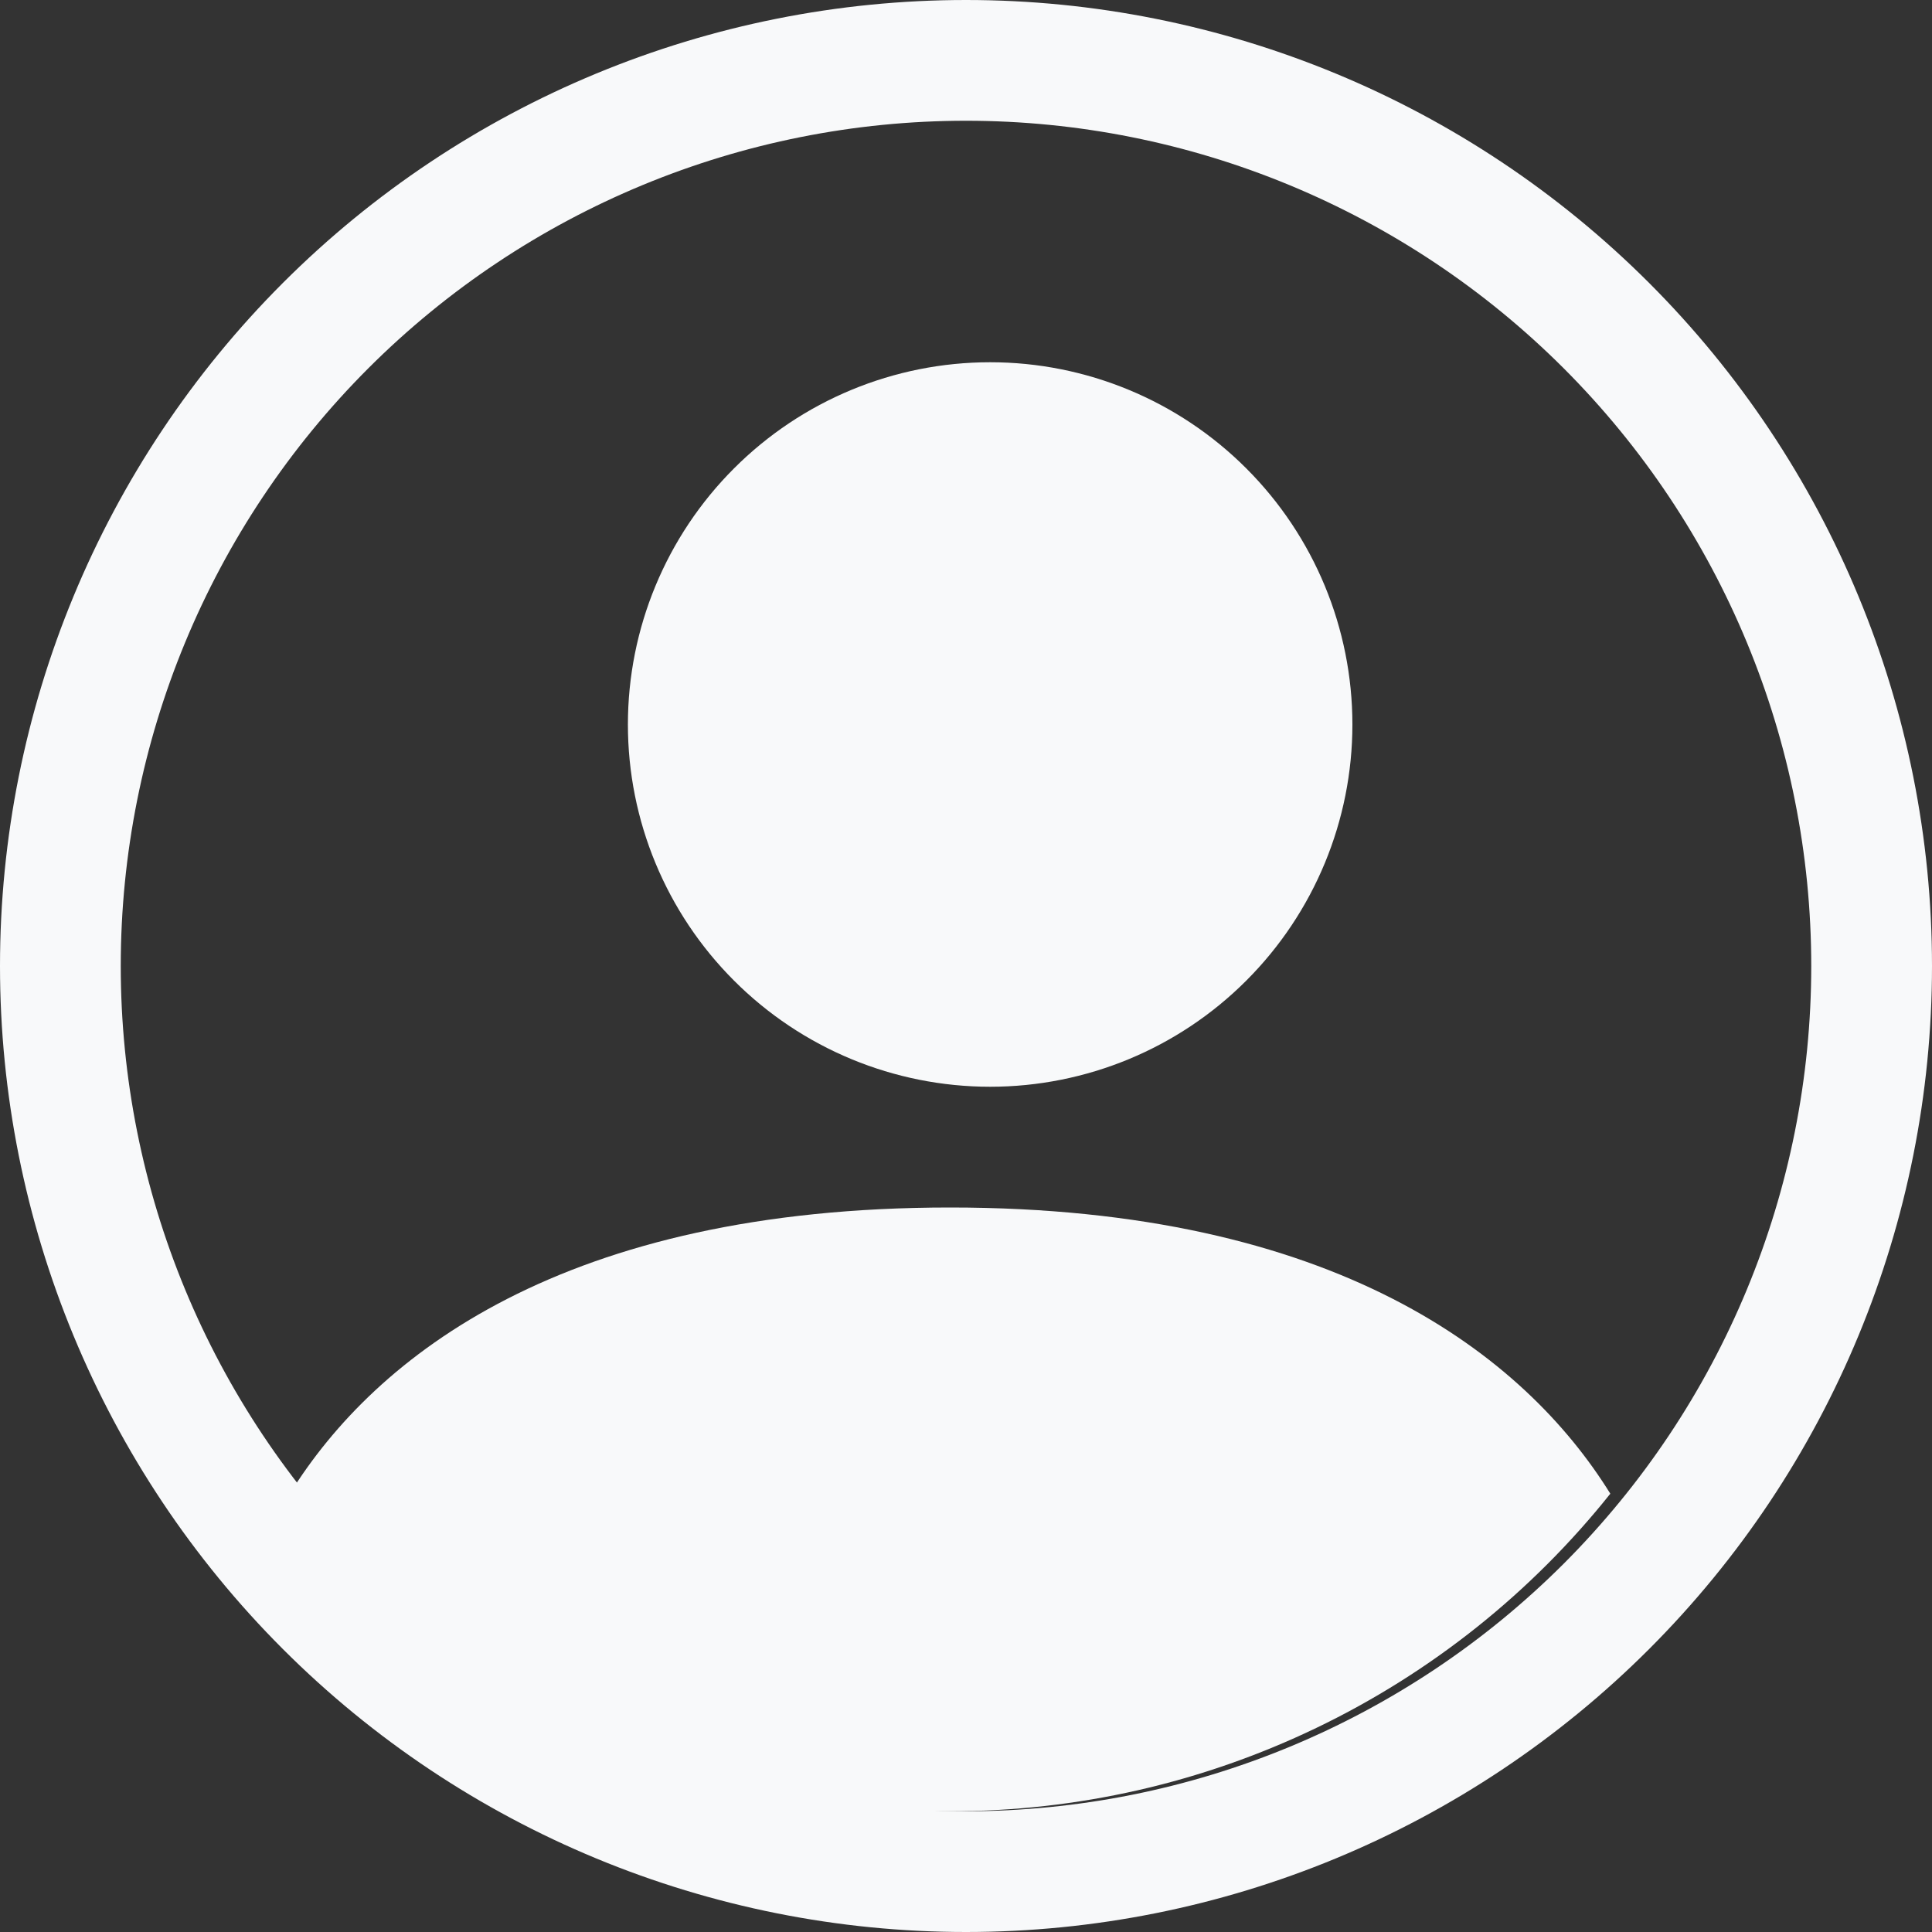 <svg width="30" height="30" viewBox="0 0 30 30" fill="none" xmlns="http://www.w3.org/2000/svg">
<rect x="0" y="0" width="30" height="30" fill="#333333" stroke="none"/>
<g clip-path="url(#clip0_488_317)">
<path d="M25.005 23.194C23.674 21.049 20.743 18.75 14.753 18.75C8.762 18.75 5.833 21.047 4.5 23.194C5.728 24.734 7.288 25.977 9.063 26.83C10.838 27.684 12.783 28.127 14.753 28.125C16.722 28.127 18.667 27.684 20.442 26.83C22.217 25.977 23.777 24.734 25.005 23.194Z" fill="#F8F9FA"/>
<path fill-rule="evenodd" clip-rule="evenodd" d="M15.375 16.875C16.867 16.875 18.298 16.282 19.352 15.227C20.407 14.173 21 12.742 21 11.25C21 9.758 20.407 8.327 19.352 7.273C18.298 6.218 16.867 5.625 15.375 5.625C13.883 5.625 12.452 6.218 11.398 7.273C10.343 8.327 9.75 9.758 9.75 11.25C9.75 12.742 10.343 14.173 11.398 15.227C12.452 16.282 13.883 16.875 15.375 16.875Z" fill="#F8F9FA"/>
<path fill-rule="evenodd" clip-rule="evenodd" d="M15 1.875C11.519 1.875 8.181 3.258 5.719 5.719C3.258 8.181 1.875 11.519 1.875 15C1.875 18.481 3.258 21.819 5.719 24.281C8.181 26.742 11.519 28.125 15 28.125C18.481 28.125 21.819 26.742 24.281 24.281C26.742 21.819 28.125 18.481 28.125 15C28.125 11.519 26.742 8.181 24.281 5.719C21.819 3.258 18.481 1.875 15 1.875ZM0 15C0 11.022 1.58 7.206 4.393 4.393C7.206 1.58 11.022 0 15 0C18.978 0 22.794 1.58 25.607 4.393C28.42 7.206 30 11.022 30 15C30 18.978 28.42 22.794 25.607 25.607C22.794 28.42 18.978 30 15 30C11.022 30 7.206 28.42 4.393 25.607C1.58 22.794 0 18.978 0 15Z" fill="#F8F9FA"/>
</g>
<defs>
<clipPath id="clip0_488_317">
<rect width="30" height="30" fill="white"/>
</clipPath>
</defs>
</svg>
